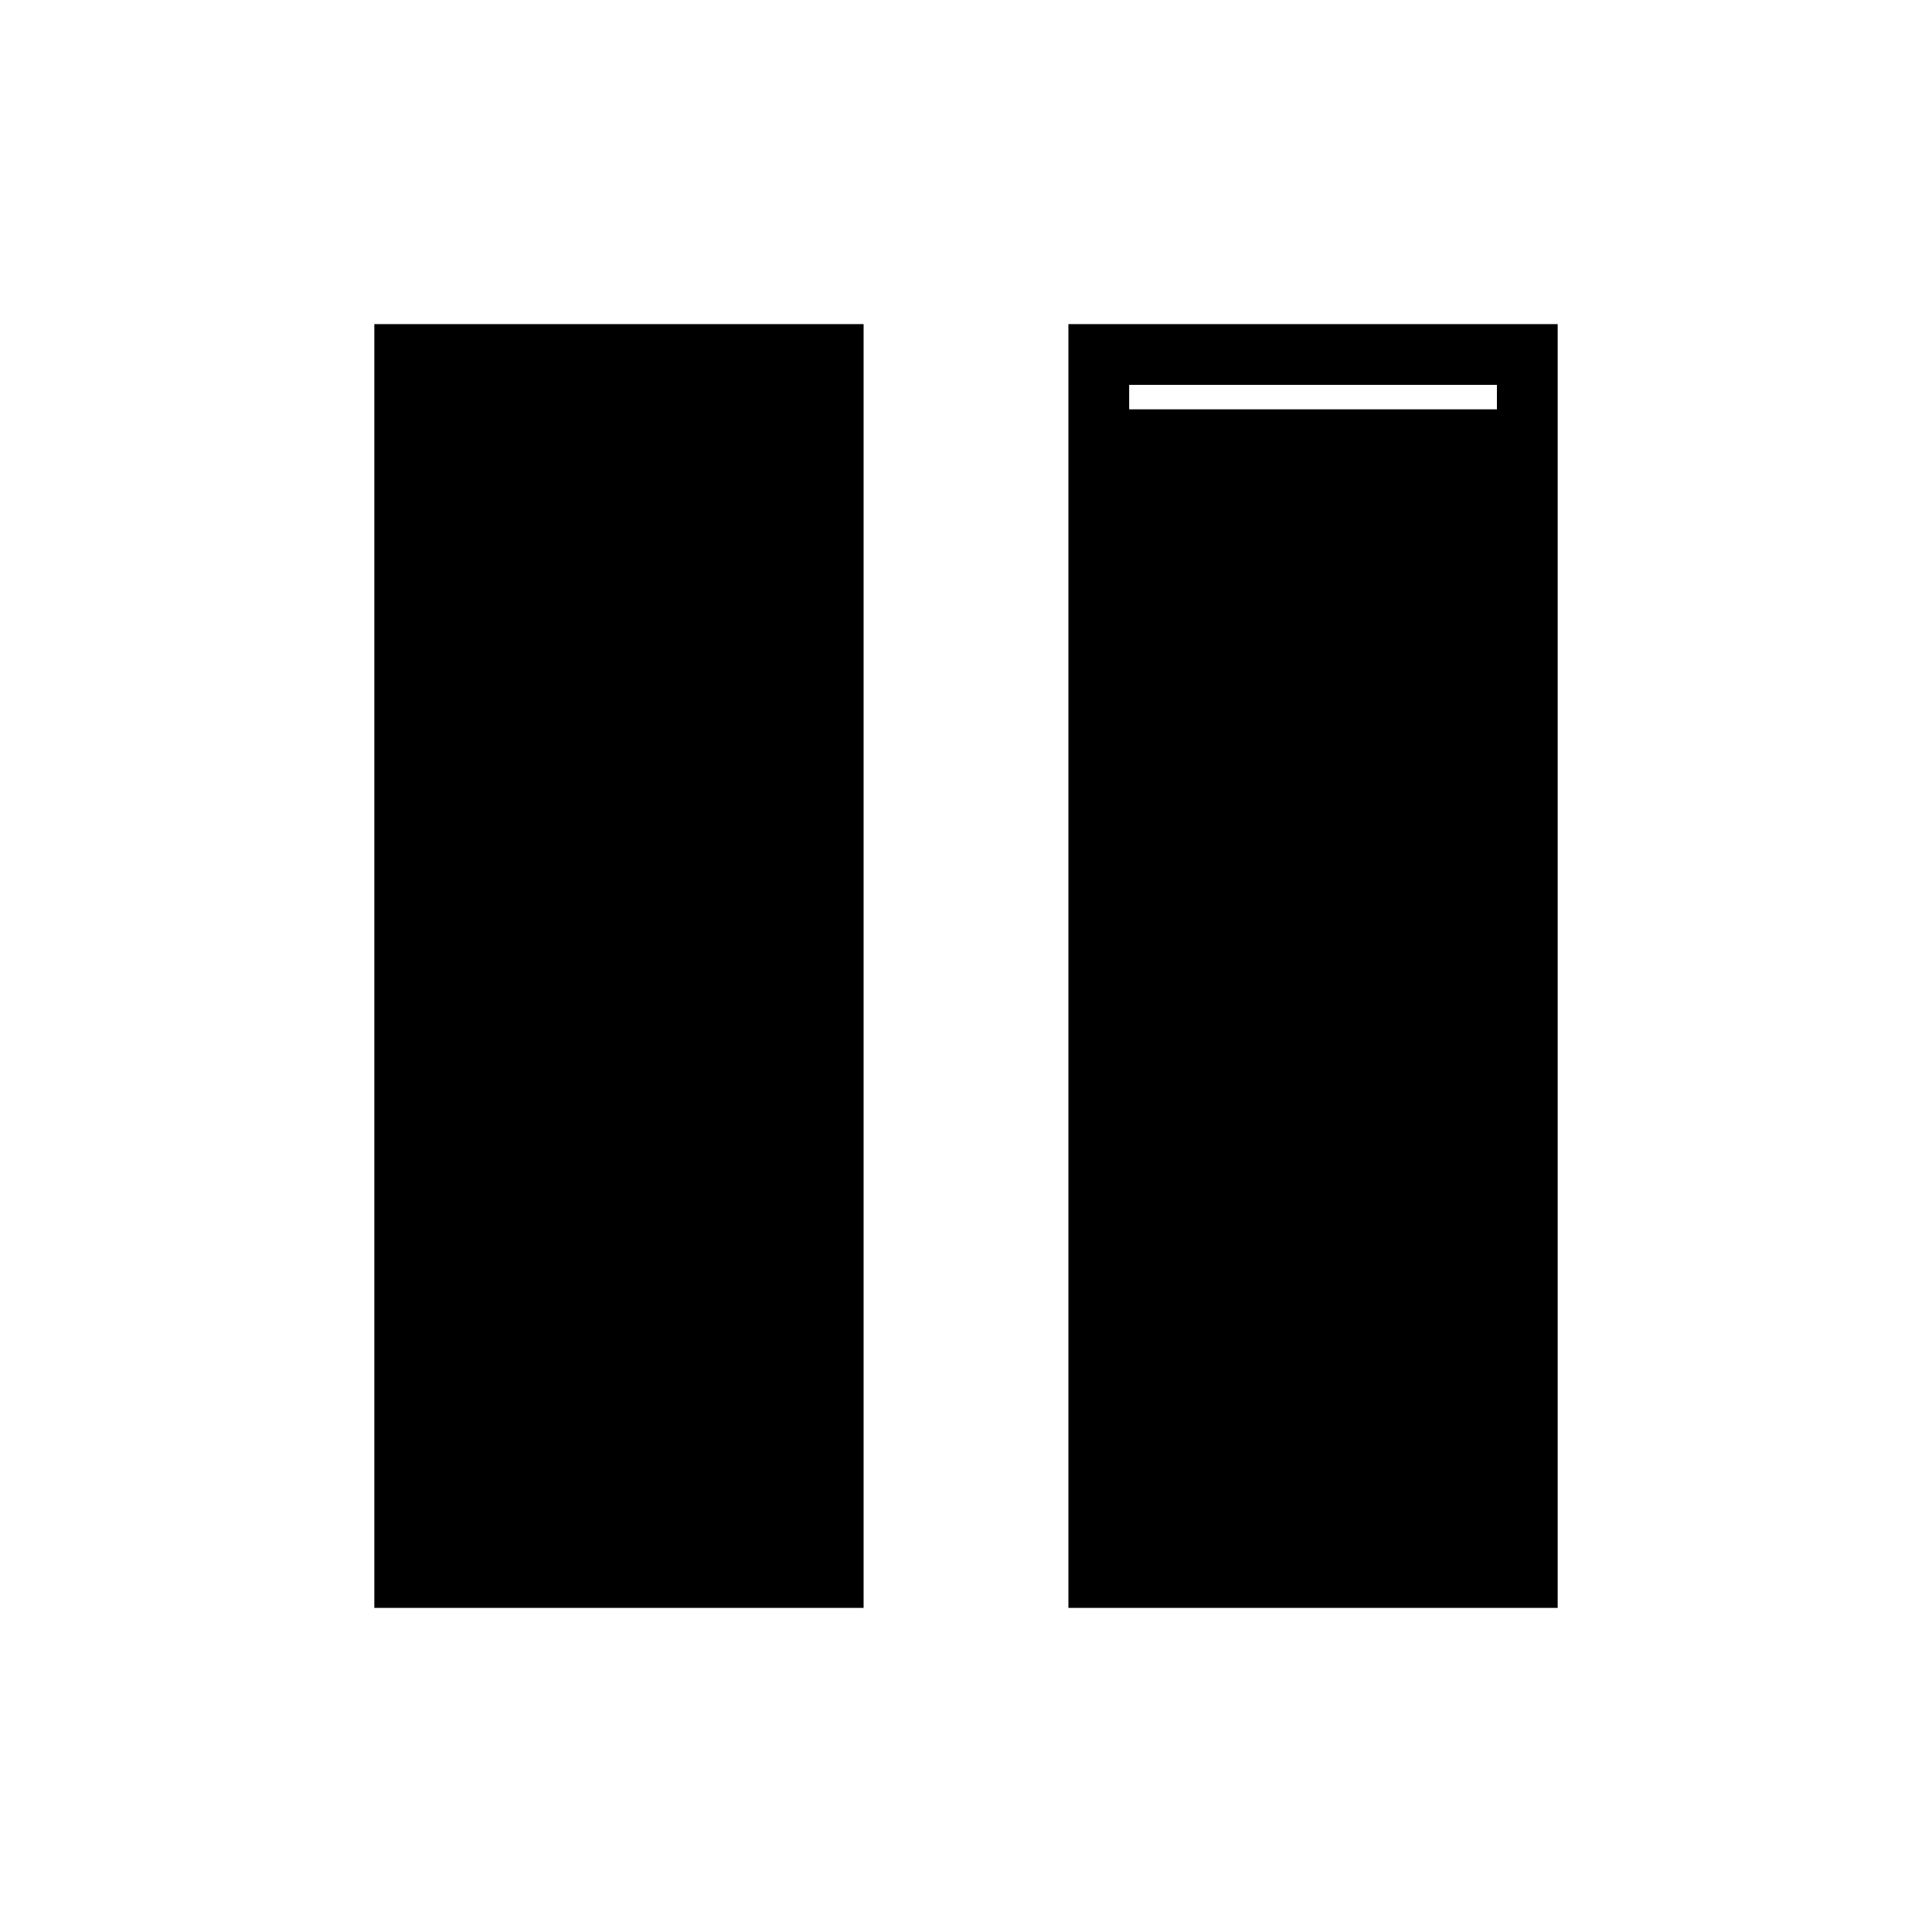 <svg xmlns="http://www.w3.org/2000/svg" height="48" viewBox="0 -960 960 960" width="48"><path d="M186-161.038v-637.924h243.116v637.924H186Zm344.884 0v-637.924H774v637.924H530.884Zm212.924-607.731H561.077v577.538h182.731v-577.538Zm-182.731 12.154h182.731v565.384H561.077v-565.384Z"/></svg>